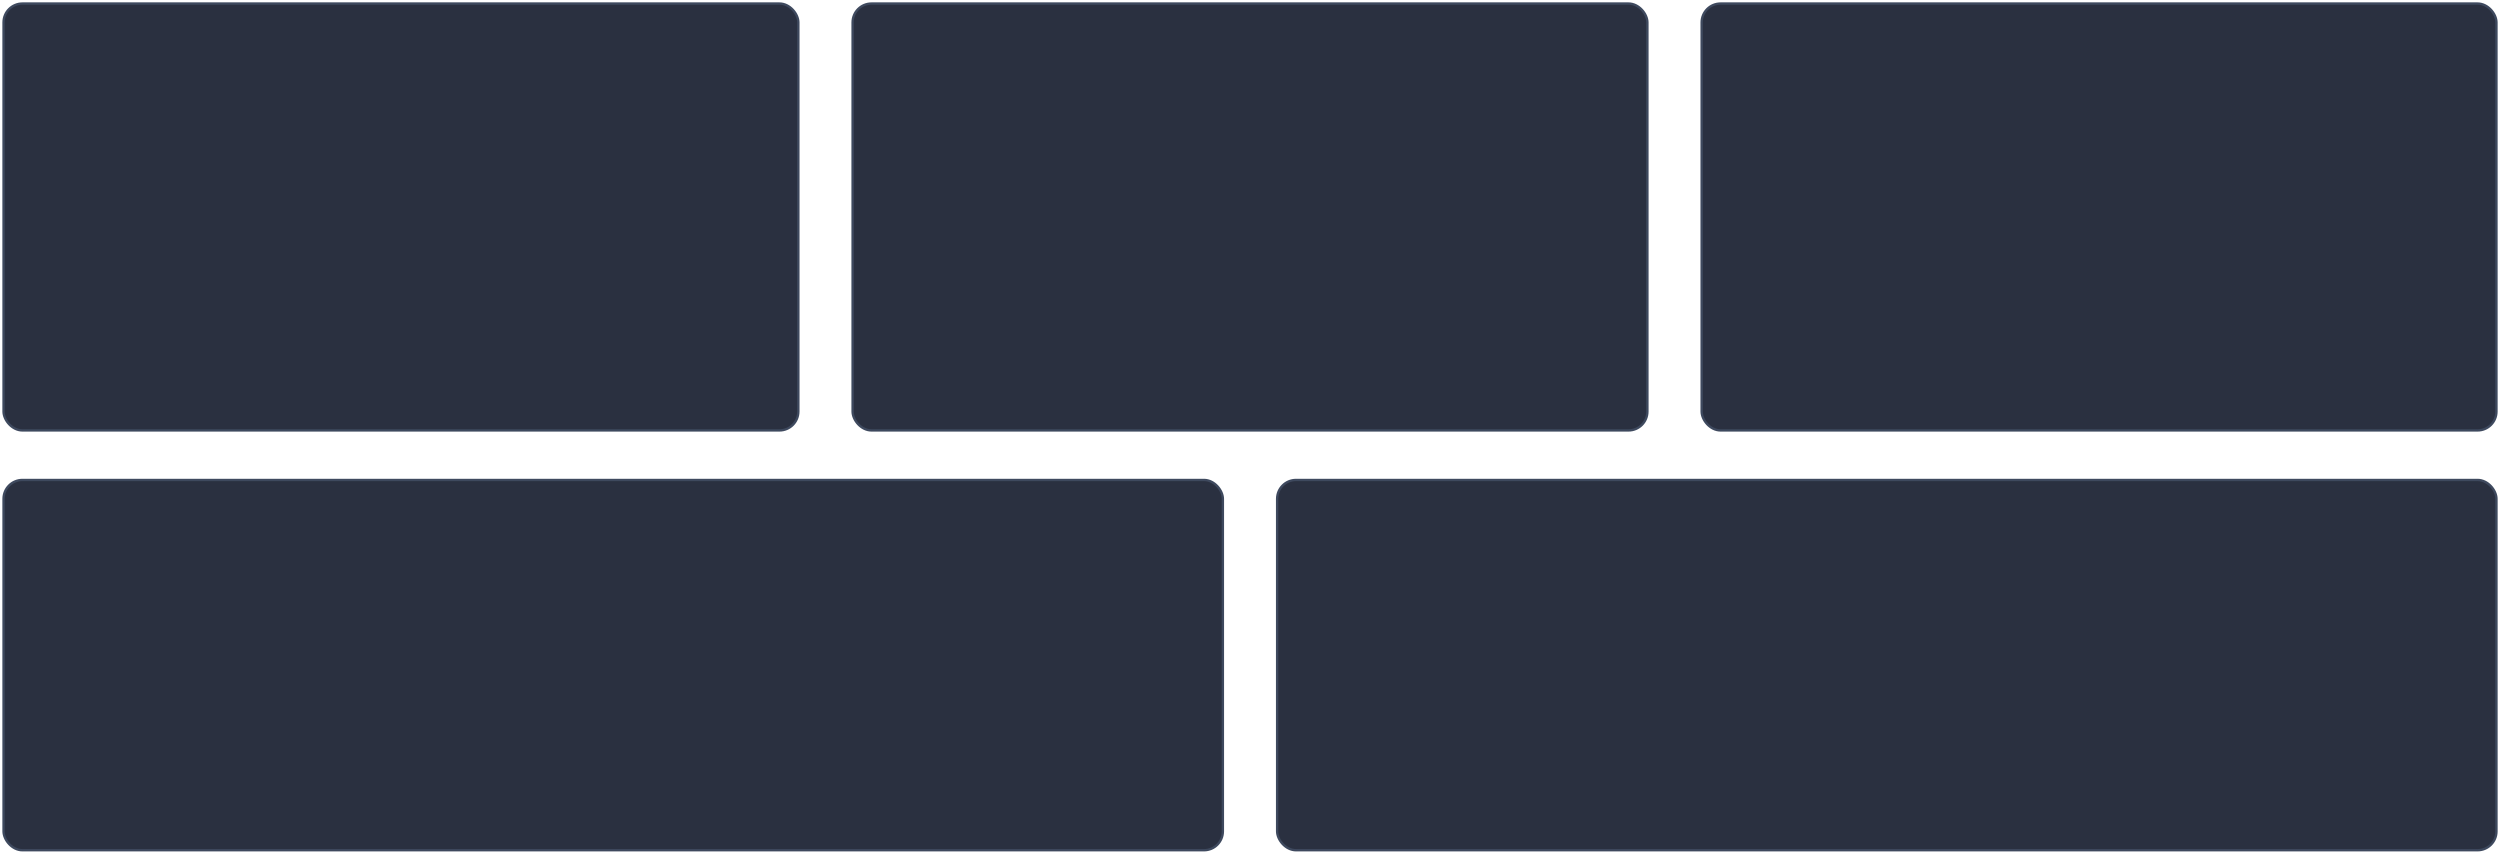 <?xml version="1.0" encoding="UTF-8"?>
<svg width="530px" height="181px" viewBox="0 0 530 181" version="1.1" xmlns="http://www.w3.org/2000/svg" xmlns:xlink="http://www.w3.org/1999/xlink">
    <!-- Generator: Sketch 52.4 (67378) - http://www.bohemiancoding.com/sketch -->
    <title>搜索输入框 copy 6</title>
    <desc>Created with Sketch.</desc>
    <g id="Design" stroke="none" stroke-width="1" fill="none" fill-rule="evenodd">
        <g id="03-新增混排模块版式" transform="translate(-70, -590)" fill="#2A3040" fill-rule="nonzero" stroke="#3E495E" stroke-width="0.5">
            <g id="搜索输入框-copy-6" transform="translate(71, 591)">
                <rect x="-0.25" y="100.75" width="258.5" height="78.5" rx="4"></rect>
                <rect id="搜索输入框-copy-8" x="-0.25" y="-0.25" width="168.5" height="90.5" rx="4"></rect>
                <rect id="搜索输入框-copy-8" x="179.75" y="-0.25" width="168.5" height="90.5" rx="4"></rect>
                <rect id="搜索输入框-copy-9" x="359.75" y="-0.25" width="168.5" height="90.5" rx="4"></rect>
                <rect id="搜索输入框-copy-7" x="269.75" y="100.75" width="258.5" height="78.5" rx="4"></rect>
            </g>
        </g>
    </g>
</svg>